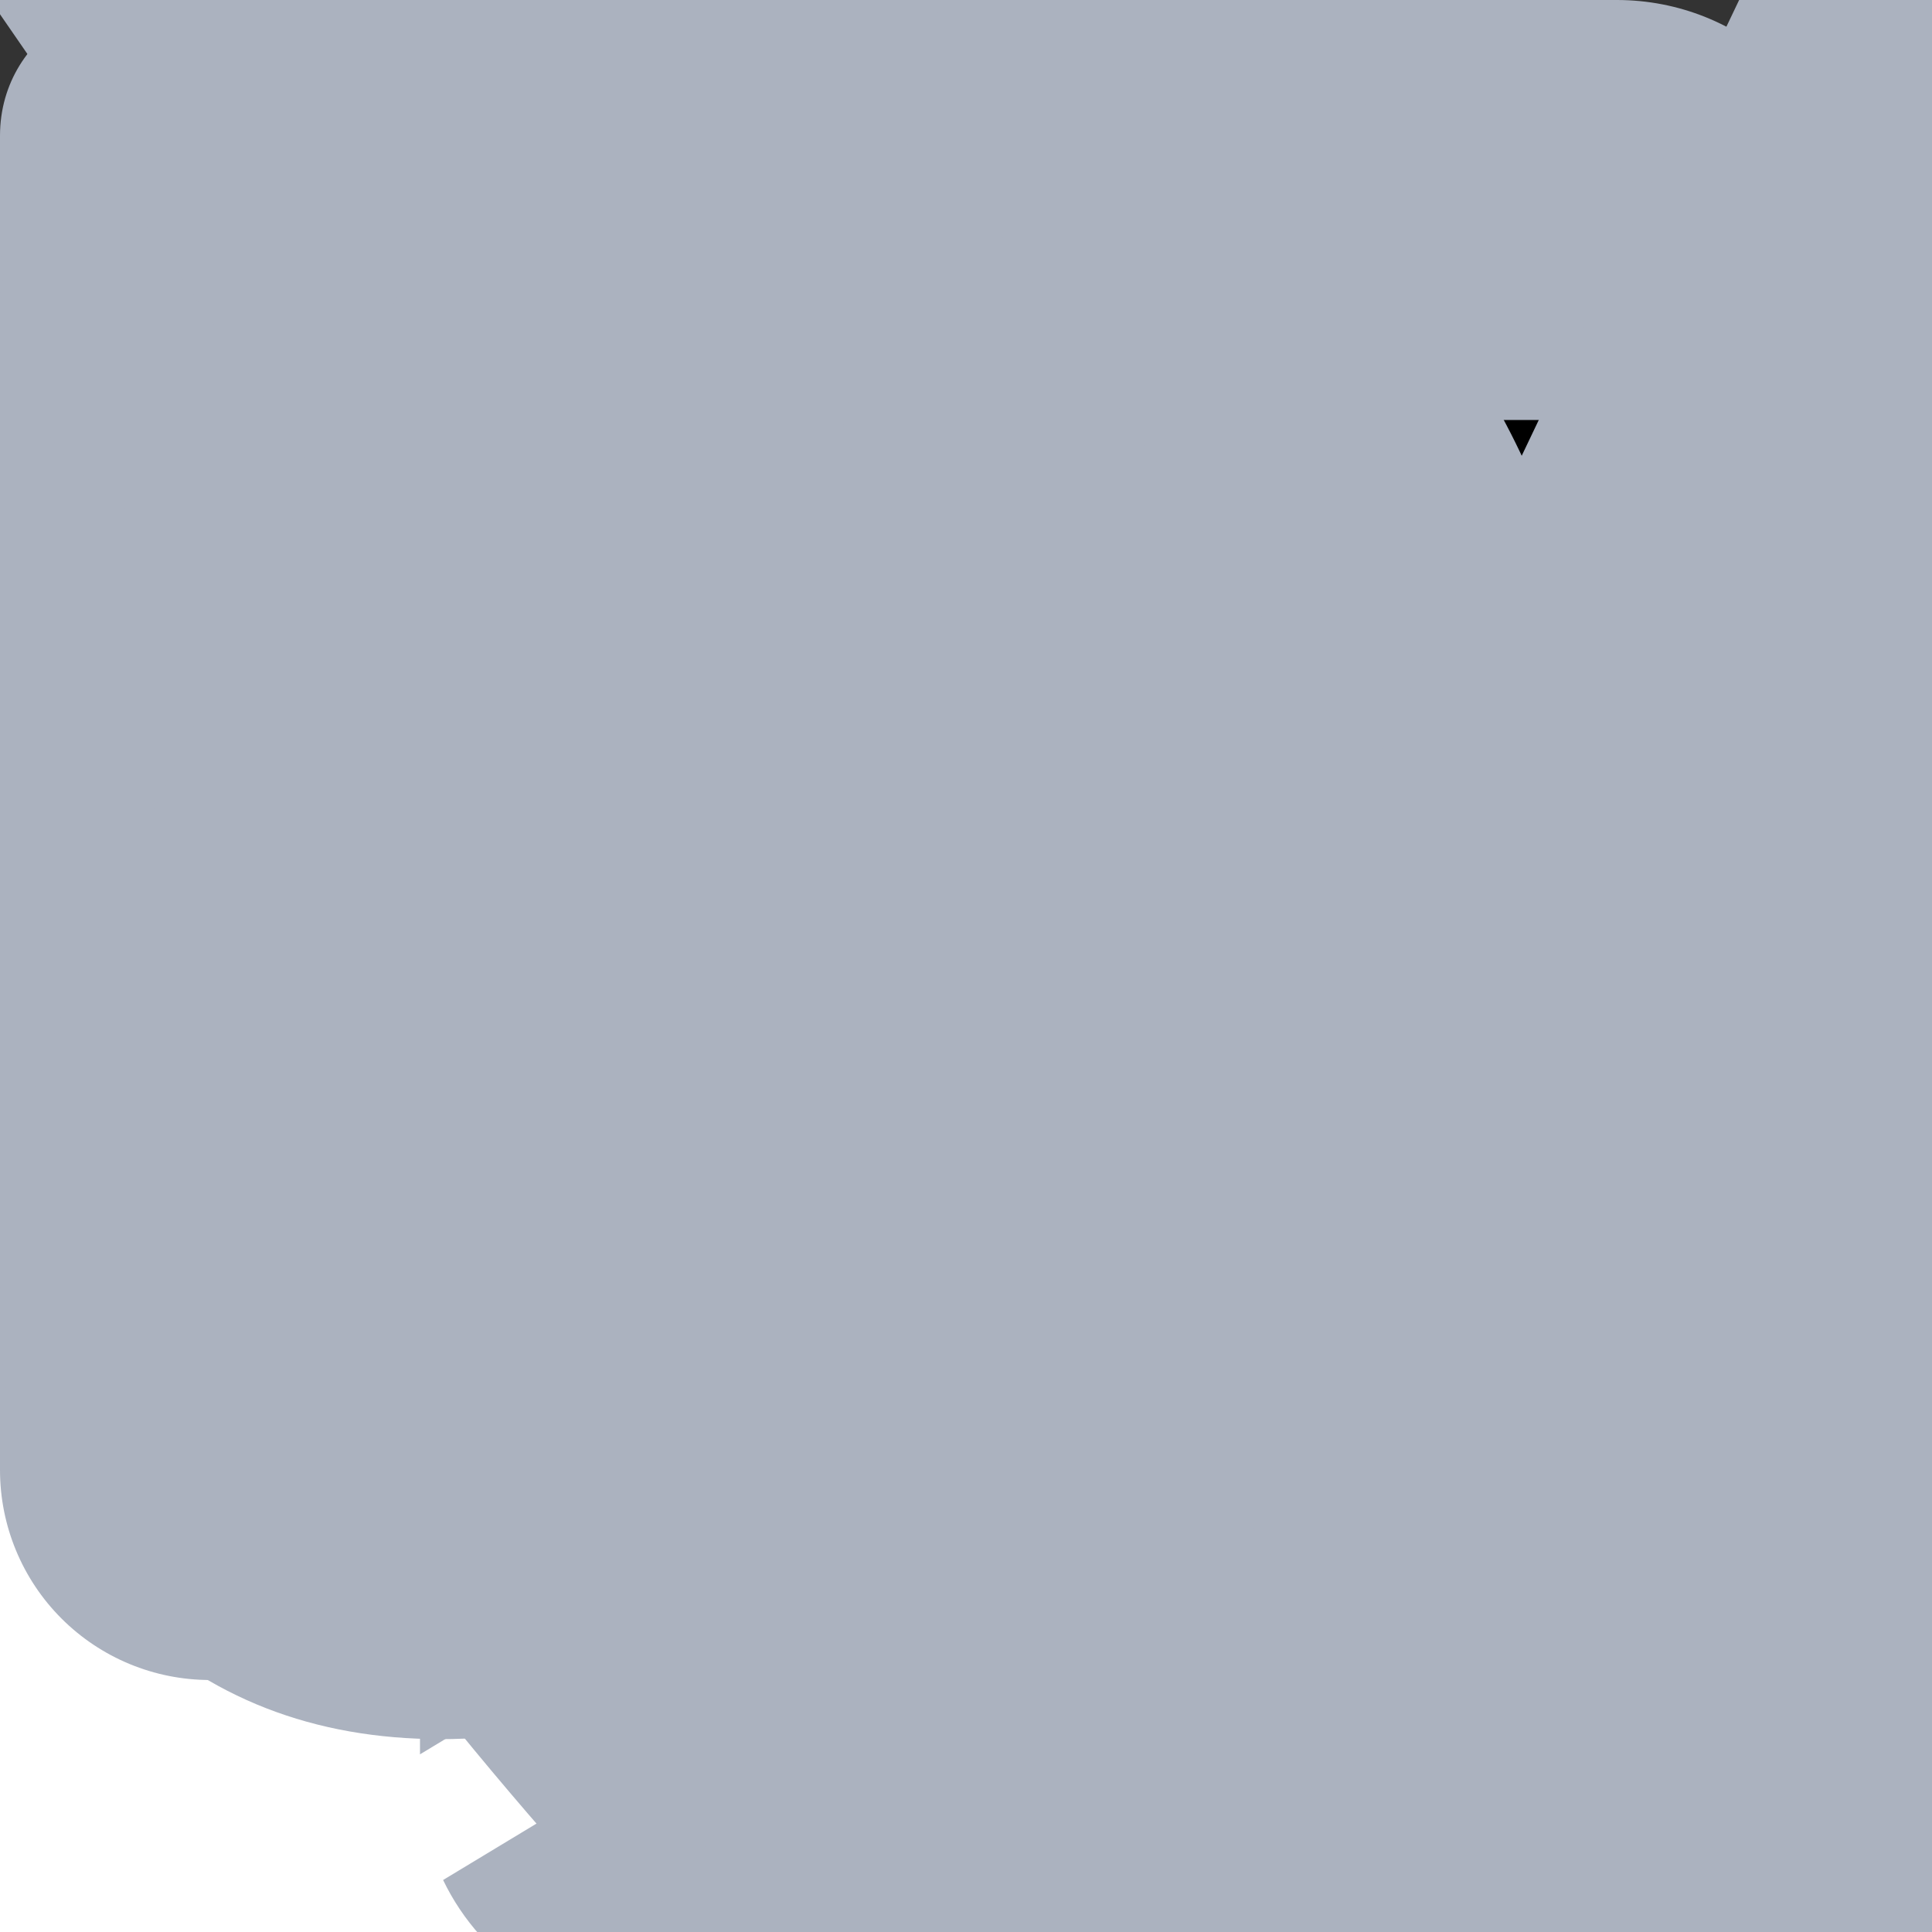 <svg width="23" height="23" viewBox="0 0 23 23" fill="none" xmlns="http://www.w3.org/2000/svg">
    <rect x="0" y="0" width="23" height="23" fill="#333333" stroke="none"/>
    <g id="dribbble">
        <path fill-rule="evenodd" clip-rule="evenodd" d="M16.5 4C10.152 4 5 9.152 5 15.5C5 21.848 10.152 27 16.5 27C22.837 27 28 21.848 28 15.5C28 9.152 22.837 4 16.5 4ZM24.096 9.302C25.512 11.025 26.295 13.182 26.317 15.412C25.992 15.351 22.749 14.689 19.481 15.1C19.407 14.939 19.343 14.764 19.269 14.59C19.069 14.116 18.845 13.63 18.62 13.167C22.237 11.696 23.884 9.576 24.097 9.3L24.096 9.302ZM16.5 5.696C18.994 5.696 21.277 6.631 23.012 8.166C22.837 8.416 21.352 10.398 17.86 11.708C16.25 8.752 14.467 6.332 14.193 5.958C14.949 5.781 15.723 5.693 16.5 5.696ZM12.321 6.619C13.637 8.443 14.854 10.338 15.964 12.294C11.374 13.516 7.32 13.492 6.883 13.492C7.199 12.005 7.854 10.611 8.798 9.419C9.741 8.228 10.947 7.27 12.321 6.621V6.619ZM6.672 15.514V15.213C7.096 15.227 11.861 15.289 16.763 13.817C17.049 14.364 17.311 14.926 17.561 15.487L17.173 15.599C12.11 17.234 9.416 21.698 9.19 22.074C7.569 20.273 6.671 17.936 6.672 15.513V15.514ZM16.5 25.328C14.317 25.332 12.196 24.603 10.477 23.258C10.649 22.896 12.646 19.055 18.183 17.122C18.209 17.109 18.221 17.109 18.247 17.097C19.18 19.507 19.881 22 20.341 24.543C19.128 25.065 17.82 25.332 16.5 25.328ZM21.977 23.645C21.876 23.045 21.352 20.178 20.068 16.647C23.148 16.161 25.842 16.959 26.179 17.071C25.969 18.398 25.488 19.666 24.764 20.797C24.041 21.929 23.091 22.898 21.975 23.645H21.977Z" fill="currentColor"/>
    </g>
    <g id="bitcoin">
        <path d="M4.132 21.231V23.538C4.132 23.793 4.338 24 4.592 24H6.43C6.552 24 6.669 23.951 6.755 23.865C6.841 23.778 6.89 23.661 6.89 23.538V21.231H7.809V23.538C7.809 23.793 8.015 24 8.268 24H10.107C10.229 24 10.345 23.951 10.432 23.865C10.518 23.778 10.566 23.661 10.566 23.538V21.231H10.721C14.382 21.231 17 19.324 17 16.025C17 13.252 15.149 11.736 12.982 11.52V11.357C14.765 10.911 16.075 9.559 16.075 7.314C16.075 4.486 13.961 2.769 10.735 2.769H10.566V0.462C10.566 0.339 10.518 0.222 10.432 0.135C10.345 0.049 10.229 0 10.107 0H8.268C8.146 0 8.03 0.049 7.943 0.135C7.857 0.222 7.809 0.339 7.809 0.462V2.769H6.756V0.462C6.756 0.339 6.707 0.222 6.621 0.135C6.535 0.049 6.418 0 6.296 0H4.592C4.47 0 4.353 0.049 4.267 0.135C4.181 0.222 4.132 0.339 4.132 0.462V2.769L0.46 2.79C0.338 2.79 0.221 2.838 0.135 2.925C0.048 3.011 0 3.129 0 3.251V5.077C0 5.33 0.202 5.538 0.456 5.538L1.844 5.529C2.208 5.532 2.556 5.679 2.813 5.938C3.069 6.197 3.213 6.548 3.213 6.914V17.077C3.213 17.444 3.068 17.796 2.809 18.056C2.551 18.316 2.2 18.462 1.835 18.462L0.46 18.482C0.338 18.482 0.221 18.53 0.135 18.617C0.048 18.704 0 18.821 0 18.943V20.79C0 21.044 0.206 21.251 0.46 21.251L4.132 21.231ZM6.756 5.514H9.915C11.581 5.514 12.559 6.434 12.559 7.937C12.559 9.545 11.502 10.451 9.108 10.451H6.756V5.514ZM6.756 12.993H10.138C12.228 12.993 13.366 14.064 13.366 15.807C13.366 17.566 12.215 18.484 9.399 18.484H6.756V12.995V12.993Z"
              fill="#ABB2BF"/>
    </g>
    <g id="card">
        <path d="M0 2.667C0 1.959 0.29 1.281 0.805 0.781C1.321 0.281 2.021 0 2.75 0H19.25C19.979 0 20.679 0.281 21.195 0.781C21.71 1.281 22 1.959 22 2.667V9.333H0V2.667ZM15.812 4C15.63 4 15.455 4.07 15.326 4.195C15.197 4.32 15.125 4.49 15.125 4.667V6C15.125 6.177 15.197 6.346 15.326 6.471C15.455 6.596 15.63 6.667 15.812 6.667H18.562C18.745 6.667 18.92 6.596 19.049 6.471C19.178 6.346 19.25 6.177 19.25 6V4.667C19.25 4.49 19.178 4.32 19.049 4.195C18.92 4.07 18.745 4 18.562 4H15.812ZM0 12V13.333C0 14.041 0.29 14.719 0.805 15.219C1.321 15.719 2.021 16 2.75 16H19.25C19.979 16 20.679 15.719 21.195 15.219C21.71 14.719 22 14.041 22 13.333V12H0Z"
              fill="#ABB2BF"/>
    </g>
    <g id="discord">
        <path d="M24.164 7.659C22.543 6.878 20.832 6.321 19.075 6.001C19.059 5.998 19.043 6.001 19.028 6.008C19.014 6.015 19.002 6.027 18.994 6.042C18.773 6.452 18.53 6.988 18.36 7.408C16.465 7.106 14.538 7.106 12.644 7.408C12.454 6.941 12.239 6.484 12 6.042C11.992 6.027 11.98 6.016 11.966 6.008C11.951 6.001 11.935 5.999 11.919 6.001C10.161 6.319 8.45 6.877 6.83 7.659C6.816 7.665 6.804 7.675 6.797 7.689C3.557 12.771 2.667 17.728 3.103 22.623C3.105 22.646 3.119 22.669 3.136 22.684C5.023 24.151 7.134 25.271 9.378 25.996C9.394 26.001 9.411 26.001 9.427 25.996C9.443 25.99 9.456 25.979 9.466 25.965C9.947 25.276 10.375 24.55 10.744 23.786C10.752 23.77 10.754 23.752 10.751 23.735C10.749 23.717 10.741 23.701 10.728 23.689C10.72 23.681 10.711 23.675 10.7 23.671C10.027 23.399 9.375 23.073 8.75 22.695C8.733 22.685 8.72 22.668 8.714 22.648C8.708 22.627 8.71 22.606 8.719 22.587C8.724 22.575 8.732 22.564 8.742 22.556C8.874 22.452 9.005 22.344 9.13 22.236C9.141 22.227 9.154 22.221 9.168 22.219C9.182 22.217 9.197 22.219 9.21 22.224C13.302 24.186 17.731 24.186 21.773 22.224C21.787 22.218 21.802 22.216 21.816 22.218C21.831 22.22 21.845 22.226 21.856 22.236C21.981 22.344 22.113 22.452 22.244 22.556C22.254 22.564 22.263 22.575 22.269 22.587C22.274 22.6 22.277 22.613 22.276 22.627C22.276 22.641 22.272 22.654 22.265 22.666C22.258 22.678 22.249 22.688 22.238 22.695C21.614 23.076 20.961 23.402 20.286 23.669C20.275 23.673 20.265 23.68 20.257 23.688C20.249 23.697 20.243 23.707 20.239 23.718C20.235 23.729 20.234 23.741 20.235 23.753C20.236 23.764 20.239 23.775 20.244 23.786C20.619 24.548 21.049 25.276 21.52 25.965C21.53 25.979 21.544 25.99 21.559 25.996C21.575 26.001 21.592 26.001 21.608 25.996C23.856 25.273 25.97 24.153 27.859 22.684C27.869 22.677 27.877 22.668 27.882 22.657C27.888 22.647 27.891 22.635 27.892 22.623C28.414 16.964 27.019 12.047 24.195 7.69C24.192 7.683 24.188 7.677 24.183 7.671C24.177 7.666 24.171 7.662 24.164 7.659ZM11.355 19.642C10.122 19.642 9.108 18.454 9.108 16.998C9.108 15.54 10.103 14.353 11.355 14.353C12.616 14.353 13.62 15.55 13.602 16.998C13.602 18.454 12.606 19.642 11.355 19.642ZM19.661 19.642C18.43 19.642 17.414 18.454 17.414 16.998C17.414 15.54 18.41 14.353 19.661 14.353C20.922 14.353 21.928 15.55 21.908 16.998C21.908 18.454 20.922 19.642 19.661 19.642Z"
              fill="currentColor"/>
    </g>
    <g id="dots4x4">
        <circle cx="23.5" cy="2" r="2" fill="#ABB2BF"/>
        <circle cx="49.75" cy="2" r="2" fill="#ABB2BF"/>
        <circle cx="76" cy="2" r="2" fill="#ABB2BF"/>
        <circle cx="23.5" cy="17" r="2" fill="#ABB2BF"/>
        <circle cx="49.75" cy="17" r="2" fill="#ABB2BF"/>
        <circle cx="76" cy="17" r="2" fill="#ABB2BF"/>
        <circle cx="23.5" cy="32" r="2" fill="#ABB2BF"/>
        <circle cx="49.75" cy="32" r="2" fill="#ABB2BF"/>
        <circle cx="76" cy="32" r="2" fill="#ABB2BF"/>
        <circle cx="23.5" cy="47" r="2" fill="#ABB2BF"/>
        <circle cx="49.75" cy="47" r="2" fill="#ABB2BF"/>
        <circle cx="76" cy="47" r="2" fill="#ABB2BF"/>
    </g>
    <g id="dots5x5">
        <circle cx="2" cy="2" r="2" fill="#ABB2BF"/>
        <circle cx="22" cy="2" r="2" fill="#ABB2BF"/>
        <circle cx="42" cy="2" r="2" fill="#ABB2BF"/>
        <circle cx="62" cy="2" r="2" fill="#ABB2BF"/>
        <circle cx="82" cy="2" r="2" fill="#ABB2BF"/>
        <circle cx="2" cy="22" r="2" fill="#ABB2BF"/>
        <circle cx="22" cy="22" r="2" fill="#ABB2BF"/>
        <circle cx="42" cy="22" r="2" fill="#ABB2BF"/>
        <circle cx="62" cy="22" r="2" fill="#ABB2BF"/>
        <circle cx="82" cy="22" r="2" fill="#ABB2BF"/>
        <circle cx="2" cy="42" r="2" fill="#ABB2BF"/>
        <circle cx="22" cy="42" r="2" fill="#ABB2BF"/>
        <circle cx="42" cy="42" r="2" fill="#ABB2BF"/>
        <circle cx="62" cy="42" r="2" fill="#ABB2BF"/>
        <circle cx="82" cy="42" r="2" fill="#ABB2BF"/>
        <circle cx="2" cy="62" r="2" fill="#ABB2BF"/>
        <circle cx="22" cy="62" r="2" fill="#ABB2BF"/>
        <circle cx="42" cy="62" r="2" fill="#ABB2BF"/>
        <circle cx="62" cy="62" r="2" fill="#ABB2BF"/>
        <circle cx="82" cy="62" r="2" fill="#ABB2BF"/>
        <circle cx="2" cy="82" r="2" fill="#ABB2BF"/>
        <circle cx="22" cy="82" r="2" fill="#ABB2BF"/>
        <circle cx="42" cy="82" r="2" fill="#ABB2BF"/>
        <circle cx="62" cy="82" r="2" fill="#ABB2BF"/>
        <circle cx="82" cy="82" r="2" fill="#ABB2BF"/>
    </g>
    <g id="dots5x4">
        <circle cx="2" cy="2" r="2" fill="#ABB2BF"/>
        <circle cx="27" cy="2" r="2" fill="#ABB2BF"/>
        <circle cx="52" cy="2" r="2" fill="#ABB2BF"/>
        <circle cx="77" cy="2" r="2" fill="#ABB2BF"/>
        <circle cx="102" cy="2" r="2" fill="#ABB2BF"/>
        <circle cx="2" cy="19.333" r="2" fill="#ABB2BF"/>
        <circle cx="27" cy="19.333" r="2" fill="#ABB2BF"/>
        <circle cx="52" cy="19.333" r="2" fill="#ABB2BF"/>
        <circle cx="77" cy="19.333" r="2" fill="#ABB2BF"/>
        <circle cx="102" cy="19.333" r="2" fill="#ABB2BF"/>
        <circle cx="2" cy="36.667" r="2" fill="#ABB2BF"/>
        <circle cx="27" cy="36.667" r="2" fill="#ABB2BF"/>
        <circle cx="52" cy="36.667" r="2" fill="#ABB2BF"/>
        <circle cx="77" cy="36.667" r="2" fill="#ABB2BF"/>
        <circle cx="102" cy="36.667" r="2" fill="#ABB2BF"/>
        <circle cx="2" cy="54" r="2" fill="#ABB2BF"/>
        <circle cx="27" cy="54" r="2" fill="#ABB2BF"/>
        <circle cx="52" cy="54" r="2" fill="#ABB2BF"/>
        <circle cx="77" cy="54" r="2" fill="#ABB2BF"/>
        <circle cx="102" cy="54" r="2" fill="#ABB2BF"/>
    </g>
    <g id="figma">
        <path d="M16 16C16 15.116 16.369 14.268 17.025 13.643C17.681 13.018 18.572 12.667 19.5 12.667C20.428 12.667 21.319 13.018 21.975 13.643C22.631 14.268 23 15.116 23 16C23 16.884 22.631 17.732 21.975 18.357C21.319 18.982 20.428 19.333 19.5 19.333C18.572 19.333 17.681 18.982 17.025 18.357C16.369 17.732 16 16.884 16 16ZM9 22.667C9 21.783 9.369 20.935 10.025 20.31C10.681 19.684 11.572 19.333 12.5 19.333H16V22.667C16 23.551 15.631 24.399 14.975 25.024C14.319 25.649 13.428 26 12.5 26C11.572 26 10.681 25.649 10.025 25.024C9.369 24.399 9 23.551 9 22.667ZM16 6V12.667H19.5C20.428 12.667 21.319 12.316 21.975 11.69C22.631 11.065 23 10.217 23 9.333C23 8.449 22.631 7.601 21.975 6.976C21.319 6.351 20.428 6 19.5 6H16ZM9 9.333C9 10.217 9.369 11.065 10.025 11.69C10.681 12.316 11.572 12.667 12.5 12.667H16V6H12.5C11.572 6 10.681 6.351 10.025 6.976C9.369 7.601 9 8.449 9 9.333ZM9 16C9 16.884 9.369 17.732 10.025 18.357C10.681 18.982 11.572 19.333 12.5 19.333H16V12.667H12.5C11.572 12.667 10.681 13.018 10.025 13.643C9.369 14.268 9 15.116 9 16Z" fill="currentColor"/>
    </g>
    <g id="github">
        <path d="M15.5 6C9.699 6 5 10.588 5 16.253C5 20.79 8.006 24.622 12.179 25.98C12.704 26.07 12.901 25.762 12.901 25.493C12.901 25.25 12.888 24.442 12.888 23.584C10.25 24.058 9.568 22.956 9.357 22.379C9.239 22.084 8.727 21.174 8.281 20.931C7.914 20.739 7.389 20.264 8.268 20.252C9.095 20.239 9.686 20.995 9.883 21.302C10.828 22.853 12.337 22.418 12.941 22.148C13.033 21.482 13.308 21.033 13.61 20.777C11.274 20.521 8.832 19.636 8.832 15.715C8.832 14.6 9.239 13.677 9.909 12.959C9.804 12.703 9.436 11.652 10.014 10.242C10.014 10.242 10.893 9.973 12.901 11.293C13.741 11.062 14.634 10.947 15.526 10.947C16.419 10.947 17.311 11.062 18.151 11.293C20.159 9.96 21.039 10.242 21.039 10.242C21.616 11.652 21.249 12.703 21.144 12.959C21.813 13.677 22.22 14.587 22.22 15.715C22.22 19.649 19.766 20.521 17.429 20.777C17.81 21.098 18.138 21.713 18.138 22.674C18.138 24.045 18.125 25.147 18.125 25.493C18.125 25.762 18.322 26.083 18.847 25.98C20.931 25.294 22.743 23.985 24.026 22.24C25.309 20.495 26 18.401 26 16.253C26 10.588 21.301 6 15.5 6Z" fill="currentColor"/>
    </g>
    <g id="line">
        <path fill-rule="evenodd" clip-rule="evenodd" d="M0.5 191L0.5 -4.37114e-08L1.5 0L1.5 191L0.5 191Z"
              fill="#ABB2BF"/>
    </g>
    <g id="pink_logo">
        <path fill-rule="evenodd" clip-rule="evenodd" d="M0 14H13H26V27H13V40H26V53H13H0V40V27V14Z"/>
        <path d="M0 14V13H-1V14H0ZM26 14H27V13H26V14ZM26 27V28H27V27H26ZM13 27V26H12V27H13ZM13 40H12V41H13V40ZM26 40H27V39H26V40ZM26 53V54H27V53H26ZM0 53H-1V54H0V53ZM13 13H0V15H13V13ZM26 13H13V15H26V13ZM27 27V14H25V27H27ZM13 28H26V26H13V28ZM14 40V27H12V40H14ZM13 41H26V39H13V41ZM25 40V53H27V40H25ZM26 52H13V54H26V52ZM0 54H13V52H0V54ZM-1 40V53H1V40H-1ZM-1 27V40H1V27H-1ZM-1 14V27H1V14H-1Z"
              fill="#C778DD" mask="url(#path-1-inside-1_1103_3419)"/>
        <path fill-rule="evenodd" clip-rule="evenodd" d="M26 1H39H52V14V27V40H39H26V27H39V14H26V1Z"/>
        <path d="M26 1V0H25V1H26ZM52 1H53V0H52V1ZM52 40V41H53V40H52ZM26 40H25V41H26V40ZM26 27V26H25V27H26ZM39 27V28H40V27H39ZM39 14H40V13H39V14ZM26 14H25V15H26V14ZM39 0H26V2H39V0ZM52 0H39V2H52V0ZM53 14V1H51V14H53ZM53 27V14H51V27H53ZM53 40V27H51V40H53ZM39 41H52V39H39V41ZM39 39H26V41H39V39ZM27 40V27H25V40H27ZM26 28H39V26H26V28ZM38 14V27H40V14H38ZM26 15H39V13H26V15ZM25 1V14H27V1H25Z"
              fill="#C778DD" mask="url(#path-3-outside-2_1103_3419)"/>
    </g>
    <g id="big_Logo">
        <mask id="path-1-inside-1_1103_3692" fill="white">
            <path fill-rule="evenodd" clip-rule="evenodd"
                  d="M0 39.75H38.75H77.5V78.5H38.75V117.25H77.5V156H38.75H0V117.25V78.5V39.75Z"/>
        </mask>
        <path d="M0 39.75V38.75H-1V39.75H0ZM77.5 39.75H78.5V38.75H77.5V39.75ZM77.5 78.5V79.5H78.5V78.5H77.5ZM38.75 78.5V77.5H37.75V78.5H38.75ZM38.75 117.25H37.75V118.25H38.75V117.25ZM77.5 117.25H78.5V116.25H77.5V117.25ZM77.5 156V157H78.5V156H77.5ZM0 156H-1V157H0V156ZM38.75 38.75H0V40.75H38.75V38.75ZM77.5 38.75H38.75V40.75H77.5V38.75ZM78.5 78.5V39.75H76.5V78.5H78.5ZM38.75 79.5H77.5V77.5H38.75V79.5ZM39.75 117.25V78.5H37.75V117.25H39.75ZM38.75 118.25H77.5V116.25H38.75V118.25ZM76.5 117.25V156H78.5V117.25H76.5ZM77.5 155H38.75V157H77.5V155ZM0 157H38.75V155H0V157ZM-1 117.25V156H1V117.25H-1ZM-1 78.5V117.25H1V78.5H-1ZM-1 39.75V78.5H1V39.75H-1Z"
              fill="#C778DD" mask="url(#path-1-inside-1_1103_3692)"/>
        <mask id="path-3-outside-2_1103_3692" maskUnits="userSpaceOnUse" x="76.5" y="0" width="80" height="119"
              fill="black">
            <rect fill="white" x="76.5" width="80" height="119"/>
            <path fill-rule="evenodd" clip-rule="evenodd"
                  d="M77.5 1H116.25H155V39.75V78.5V117.25H116.25H77.5V78.5H116.25V39.75H77.5V1Z"/>
        </mask>
        <path d="M77.5 1V0H76.5V1H77.5ZM155 1H156V0H155V1ZM155 117.25V118.25H156V117.25H155ZM77.5 117.25H76.5V118.25H77.5V117.25ZM77.5 78.5V77.5H76.5V78.5H77.5ZM116.25 78.5V79.5H117.25V78.5H116.25ZM116.25 39.75H117.25V38.75H116.25V39.75ZM77.5 39.75H76.5V40.75H77.5V39.75ZM116.25 0H77.5V2H116.25V0ZM155 0H116.25V2H155V0ZM156 39.75V1H154V39.75H156ZM156 78.5V39.75H154V78.5H156ZM156 117.25V78.5H154V117.25H156ZM116.25 118.25H155V116.25H116.25V118.25ZM116.25 116.25H77.5V118.25H116.25V116.25ZM78.5 117.25V78.5H76.5V117.25H78.5ZM77.5 79.5H116.25V77.5H77.5V79.5ZM115.25 39.75V78.5H117.25V39.75H115.25ZM77.5 40.75H116.25V38.75H77.5V40.75ZM76.5 1V39.75H78.5V1H76.5Z"
              fill="#C778DD" mask="url(#path-3-outside-2_1103_3692)"/>
    </g>
    <g id="middle_logo">
        <mask id="path-1-inside-1_1103_3640" fill="white">
            <path fill-rule="evenodd" clip-rule="evenodd"
                  d="M57.5 0H85.75H114V28.25V56.5V84.75H85.75H57.5V56.5H85.75V28.25H57.5V0Z"/>
        </mask>
        <path d="M57.5 0V-1H56.5V0H57.5ZM114 0H115V-1H114V0ZM114 84.75V85.75H115V84.75H114ZM57.5 84.75H56.5V85.75H57.5V84.75ZM57.5 56.5V55.5H56.5V56.5H57.5ZM85.75 56.5V57.5H86.75V56.5H85.75ZM85.75 28.25H86.75V27.25H85.75V28.25ZM57.5 28.25H56.5V29.25H57.5V28.25ZM85.75 -1H57.5V1H85.75V-1ZM114 -1H85.75V1H114V-1ZM115 28.25V0H113V28.25H115ZM115 56.5V28.25H113V56.5H115ZM115 84.75V56.5H113V84.75H115ZM85.75 85.75H114V83.75H85.75V85.75ZM85.75 83.75H57.5V85.75H85.75V83.75ZM58.5 84.75V56.5H56.5V84.75H58.5ZM57.5 57.5H85.75V55.5H57.5V57.5ZM84.75 28.25V56.5H86.75V28.25H84.75ZM57.5 29.25H85.75V27.25H57.5V29.25ZM56.5 0V28.25H58.5V0H56.5Z"
              fill="#C778DD" mask="url(#path-1-inside-1_1103_3640)"/>
        <mask id="path-3-outside-2_1103_3640" maskUnits="userSpaceOnUse" x="0" y="27.25" width="59" height="87"
              fill="black">
            <rect fill="white" y="27.25" width="59" height="87"/>
            <path fill-rule="evenodd" clip-rule="evenodd"
                  d="M1 28.25H29.25H57.5V56.5H29.25V84.75H57.5V113H29.25H1V84.75V56.5V28.25Z"/>
        </mask>
        <path d="M1 28.25V27.25H0V28.25H1ZM57.5 28.25H58.5V27.25H57.5V28.25ZM57.5 56.5V57.5H58.5V56.5H57.5ZM29.25 56.5V55.5H28.25V56.5H29.25ZM29.25 84.75H28.25V85.75H29.25V84.75ZM57.5 84.75H58.5V83.75H57.5V84.75ZM57.5 113V114H58.5V113H57.5ZM1 113H0V114H1V113ZM29.25 27.25H1V29.25H29.25V27.25ZM57.5 27.25H29.25V29.25H57.5V27.25ZM58.5 56.5V28.25H56.5V56.5H58.5ZM29.25 57.5H57.5V55.5H29.25V57.5ZM30.25 84.75V56.5H28.25V84.75H30.25ZM29.25 85.75H57.5V83.75H29.25V85.75ZM56.5 84.75V113H58.5V84.75H56.5ZM57.5 112H29.25V114H57.5V112ZM1 114H29.25V112H1V114ZM0 84.75V113H2V84.75H0ZM0 56.5V84.75H2V56.5H0ZM0 28.25V56.5H2V28.25H0Z"
              fill="#C778DD" mask="url(#path-3-outside-2_1103_3640)"/>
    </g>
    <g id="logo">
        <path fill-rule="evenodd" clip-rule="evenodd"
              d="M39 0H26V13H13H0V26V39V52H13H26V39H39H52V26V13V0H39ZM13 39H26V26H39V13H26V26H13V39Z" fill="white"/>
    </g>
    <g id="map">
        <path d="M9.5 25C9.5 25 19 16.116 19 9.375C19 6.889 17.999 4.504 16.218 2.746C14.436 0.988 12.02 0 9.5 0C6.98 0 4.564 0.988 2.782 2.746C1.001 4.504 3.75443e-08 6.889 0 9.375C0 16.116 9.5 25 9.5 25ZM9.5 14.062C8.24 14.062 7.032 13.569 6.141 12.69C5.25 11.81 4.75 10.618 4.75 9.375C4.75 8.132 5.25 6.94 6.141 6.06C7.032 5.181 8.24 4.688 9.5 4.688C10.76 4.688 11.968 5.181 12.859 6.06C13.75 6.94 14.25 8.132 14.25 9.375C14.25 10.618 13.75 11.81 12.859 12.69C11.968 13.569 10.76 14.062 9.5 14.062Z"
              fill="#ABB2BF"/>
    </g>
    <g id="mail">
        <path d="M5.072 9.203C5.217 8.577 5.573 8.018 6.082 7.618C6.592 7.218 7.224 7 7.875 7H25.125C25.776 7 26.408 7.218 26.918 7.618C27.427 8.018 27.783 8.577 27.928 9.203L16.5 16.087L5.072 9.203ZM5 10.821V20.885L13.342 15.844L5 10.821ZM14.719 16.676L5.275 22.381C5.508 22.866 5.876 23.275 6.337 23.562C6.797 23.849 7.33 24 7.875 24H25.125C25.669 24 26.203 23.848 26.663 23.561C27.123 23.274 27.491 22.864 27.724 22.379L18.28 16.674L16.5 17.747L14.719 16.674V16.676ZM19.658 15.846L28 20.885V10.821L19.658 15.844V15.846Z"
              fill="#ABB2BF"/>
    </g>
    <g id="player">
        <path d="M15.192 10.394L2.466 17.778C1.386 18.404 0 17.646 0 16.384L0 1.616C0 0.356 1.384 -0.404 2.466 0.224L15.192 7.608C15.438 7.748 15.642 7.951 15.784 8.196C15.926 8.44 16.001 8.718 16.001 9.001C16.001 9.284 15.926 9.562 15.784 9.806C15.642 10.051 15.438 10.254 15.192 10.394Z"
              fill="#ABB2BF"/>
    </g>
    <g id="telegram">
        <path d="M7 10C7 9.116 7.369 8.268 8.025 7.643C8.681 7.018 9.572 6.667 10.5 6.667C11.428 6.667 12.319 7.018 12.975 7.643C13.631 8.268 14 9.116 14 10C14 10.884 13.631 11.732 12.975 12.357C12.319 12.982 11.428 13.333 10.5 13.333C9.572 13.333 8.681 12.982 8.025 12.357C7.369 11.732 7 10.884 7 10ZM0 16.667C0 15.783 0.369 14.935 1.025 14.31C1.681 13.684 2.572 13.333 3.5 13.333H7V16.667C7 17.551 6.631 18.399 5.975 19.024C5.319 19.649 4.428 20 3.5 20C2.572 20 1.681 19.649 1.025 19.024C0.369 18.399 0 17.551 0 16.667ZM7 0V6.667H10.5C11.428 6.667 12.319 6.315 12.975 5.69C13.631 5.065 14 4.217 14 3.333C14 2.449 13.631 1.601 12.975 0.976C12.319 0.351 11.428 0 10.5 0L7 0ZM0 3.333C0 4.217 0.369 5.065 1.025 5.69C1.681 6.315 2.572 6.667 3.5 6.667H7V0H3.5C2.572 0 1.681 0.351 1.025 0.976C0.369 1.601 0 2.449 0 3.333ZM0 10C0 10.884 0.369 11.732 1.025 12.357C1.681 12.982 2.572 13.333 3.5 13.333H7V6.667H3.5C2.572 6.667 1.681 7.018 1.025 7.643C0.369 8.268 0 9.116 0 10Z"
              fill="#ABB2BF"/>
    </g>
    <g id="arrow">
        <line x1="0.707" y1="1.293" x2="5.707" y2="6.293" stroke="#ABB2BF" stroke-width="2"/>
        <line x1="4.293" y1="6.293" x2="9.293" y2="1.293" stroke="#ABB2BF" stroke-width="2"/>
    </g>
    <g id="calendar">
        <path d="M4.375 0C4.541 0 4.7 0.066 4.817 0.183C4.934 0.3 5 0.459 5 0.625V1.25H15V0.625C15 0.459 15.066 0.3 15.183 0.183C15.3 0.066 15.459 0 15.625 0C15.791 0 15.95 0.066 16.067 0.183C16.184 0.3 16.25 0.459 16.25 0.625V1.25H17.5C18.163 1.25 18.799 1.513 19.268 1.982C19.737 2.451 20 3.087 20 3.75V17.5C20 18.163 19.737 18.799 19.268 19.268C18.799 19.737 18.163 20 17.5 20H2.5C1.837 20 1.201 19.737 0.732 19.268C0.263 18.799 0 18.163 0 17.5V6.25H20V5H0V3.75C0 3.087 0.263 2.451 0.732 1.982C1.201 1.513 1.837 1.25 2.5 1.25H3.75V0.625C3.75 0.459 3.816 0.3 3.933 0.183C4.05 0.066 4.209 0 4.375 0V0Z"
              fill="#ABB2BF"/>
    </g>
    <g id="x">
        <path d="M25.173 0H30.08L19.307 13.579L31.893 32H22.016L14.283 20.806L5.429 32H0.523L11.936 17.476L-0.117 0H10.005L16.992 10.226L25.173 0ZM23.456 28.812H26.176L8.576 3.07H5.653L23.456 28.812Z"
              fill="#ABB2BF"/>
    </g>
    <g id="up_quotes">
        <path d="M10.56 15.616C10.56 17.045 10.037 18.251 8.992 19.232C7.968 20.213 6.72 20.704 5.248 20.704C3.733 20.704 2.475 20.213 1.472 19.232C0.491 18.251 0 17.045 0 15.616C0 14.933 0.096 14.208 0.288 13.44C0.48 12.672 0.864 11.68 1.44 10.464L6.4 0H11.2L8.544 11.584C9.141 12.011 9.621 12.576 9.984 13.28C10.368 13.963 10.56 14.741 10.56 15.616ZM24.8 15.616C24.8 17.045 24.277 18.251 23.232 19.232C22.187 20.213 20.939 20.704 19.488 20.704C18.016 20.704 16.768 20.213 15.744 19.232C14.741 18.251 14.24 17.045 14.24 15.616C14.24 14.933 14.336 14.208 14.528 13.44C14.72 12.672 15.115 11.68 15.712 10.464L20.704 0H25.472L22.784 11.584C23.403 12.011 23.893 12.576 24.256 13.28C24.619 13.963 24.8 14.741 24.8 15.616Z"
              fill="#ABB2BF"/>/>
    </g>
</svg>
